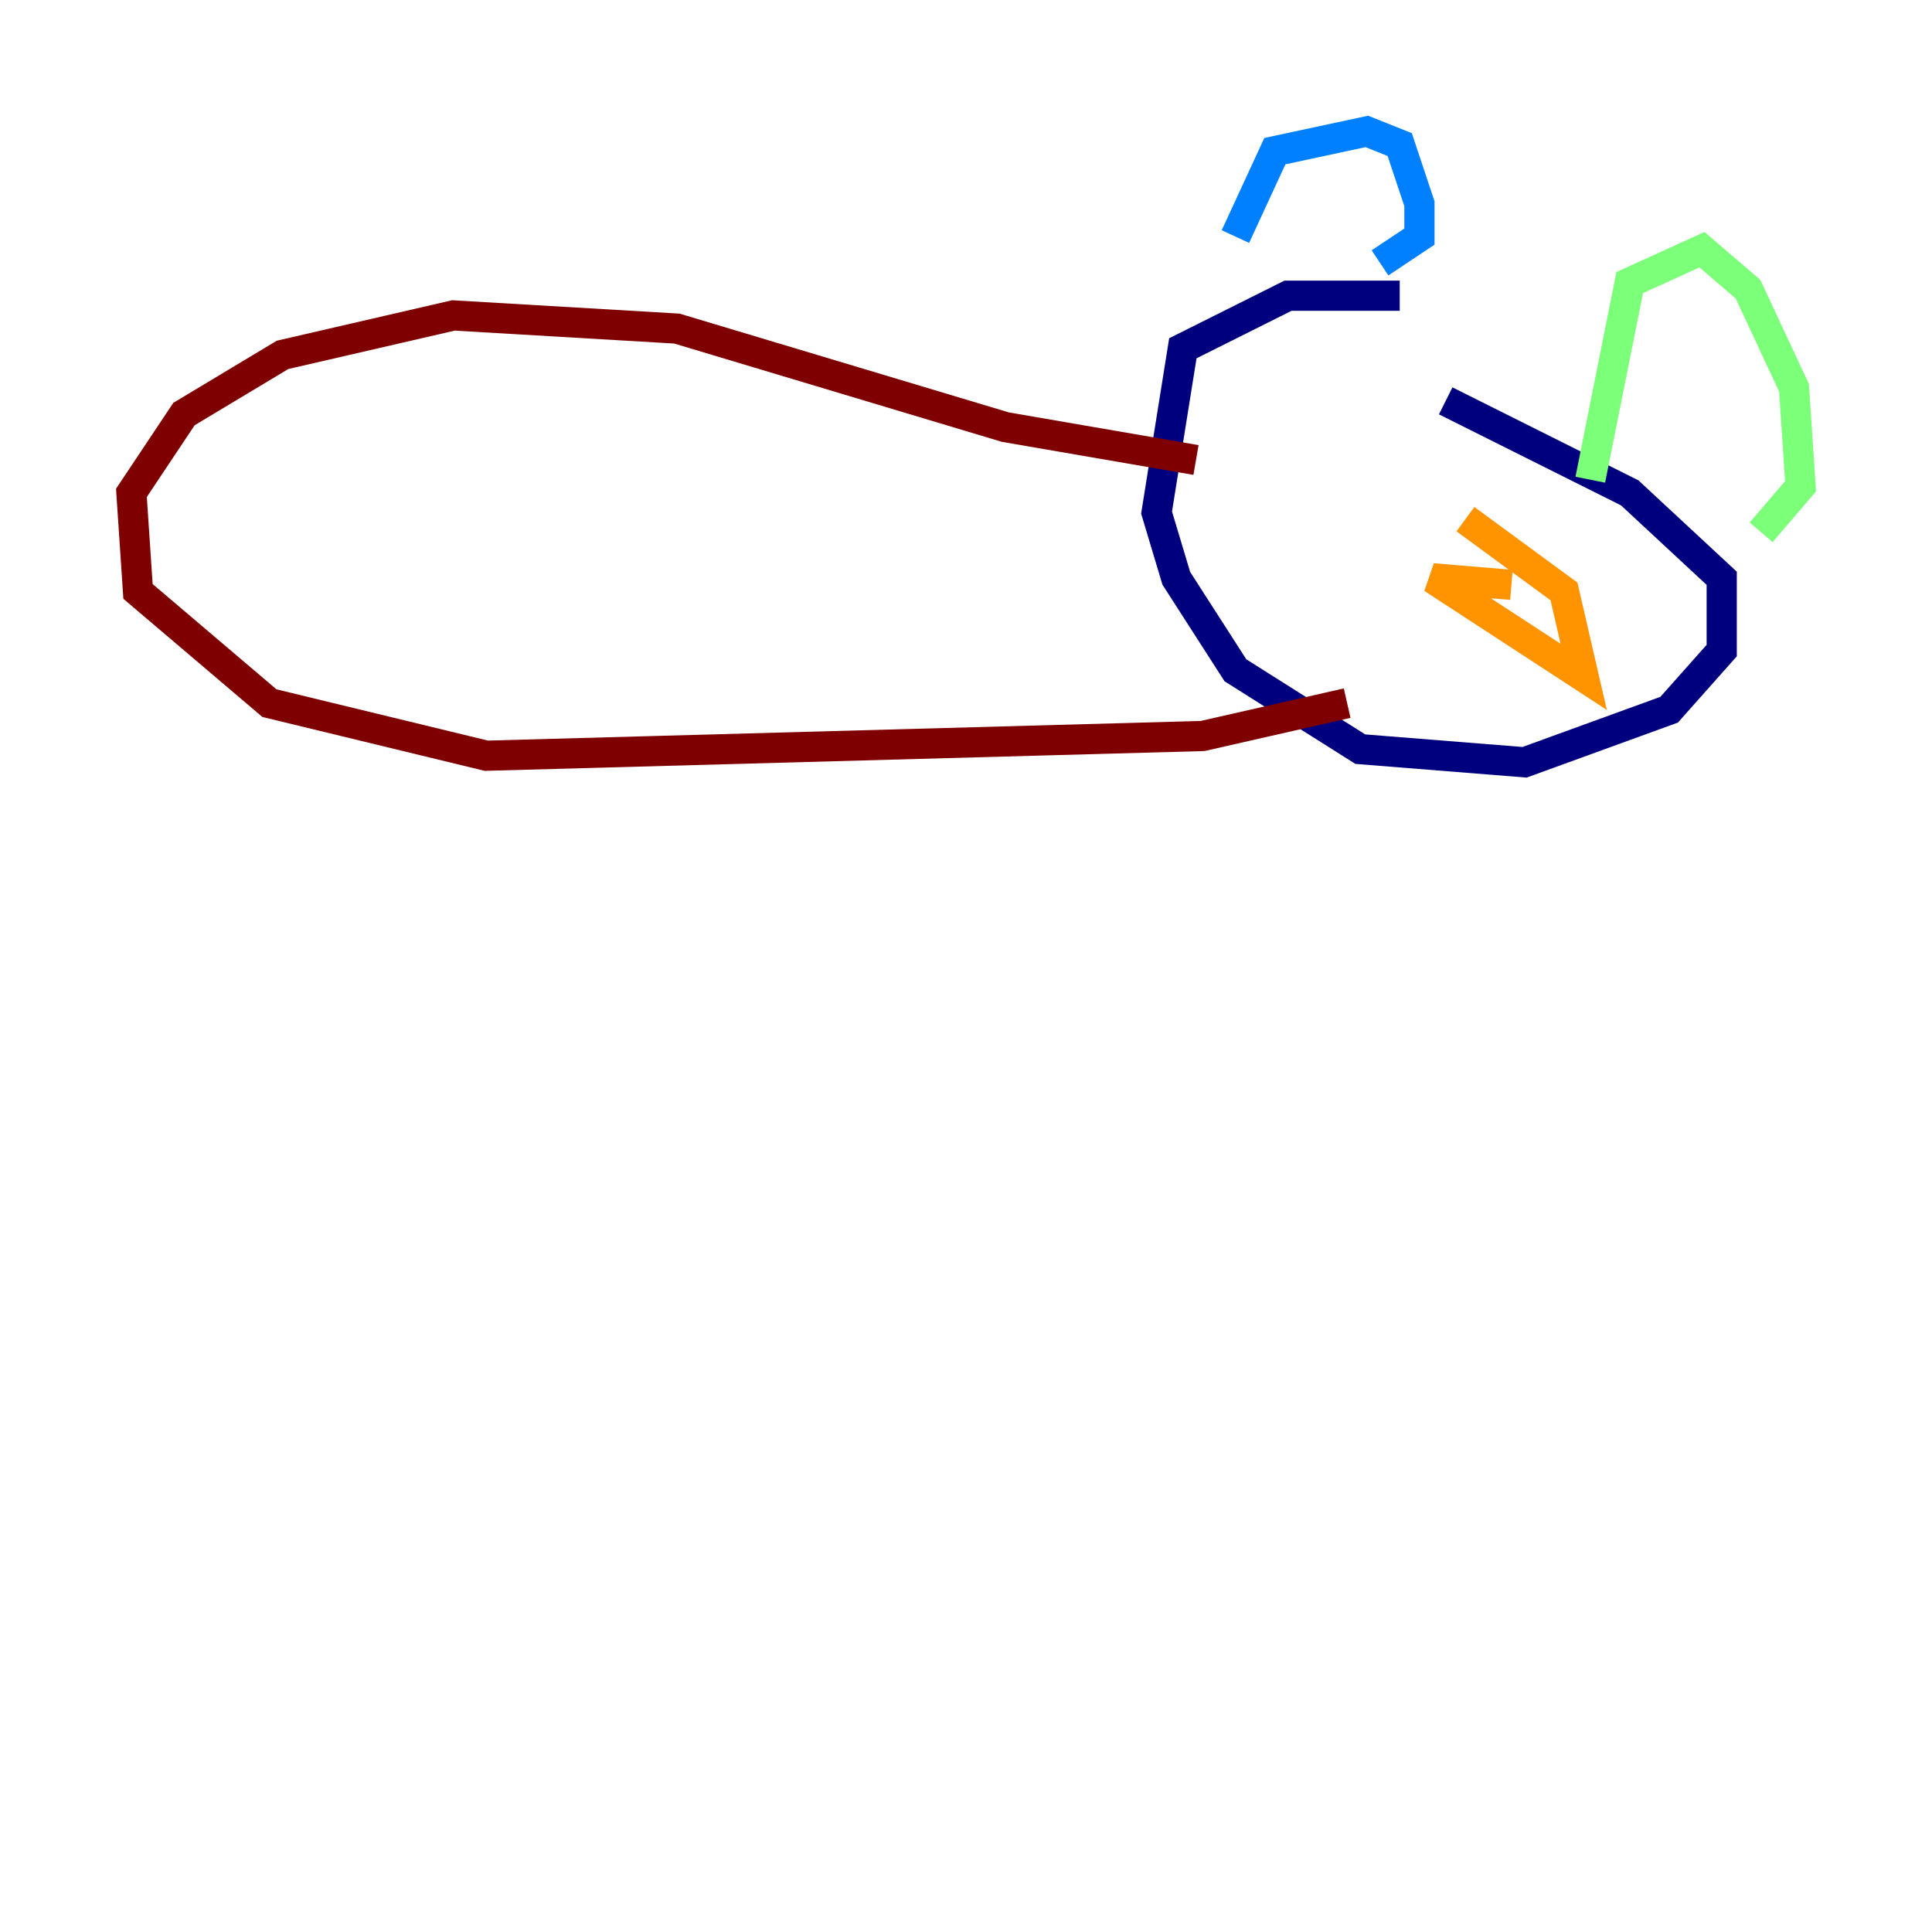 <?xml version="1.0" encoding="utf-8" ?>
<svg baseProfile="tiny" height="128" version="1.2" viewBox="0,0,128,128" width="128" xmlns="http://www.w3.org/2000/svg" xmlns:ev="http://www.w3.org/2001/xml-events" xmlns:xlink="http://www.w3.org/1999/xlink"><defs /><polyline fill="none" points="92.735,19.592 85.333,19.592 78.367,23.075 76.626,33.959 77.932,38.313 81.85,44.408 90.122,49.633 101.007,50.503 110.585,47.02 114.068,43.102 114.068,38.313 107.973,32.653 95.782,26.558" stroke="#00007f" stroke-width="2" /><polyline fill="none" points="81.85,15.674 84.463,10.014 90.558,8.707 92.735,9.578 94.041,13.497 94.041,15.674 91.429,17.415" stroke="#0080ff" stroke-width="2" /><polyline fill="none" points="105.361,31.782 107.973,18.721 112.762,16.544 115.809,19.157 118.857,25.687 119.293,32.218 116.68,35.265" stroke="#7cff79" stroke-width="2" /><polyline fill="none" points="100.136,38.748 94.912,38.313 104.925,44.843 103.619,39.184 97.088,34.395" stroke="#ff9400" stroke-width="2" /><polyline fill="none" points="79.238,30.476 66.612,28.299 44.843,21.769 30.041,20.898 18.721,23.51 12.191,27.429 8.707,32.653 9.143,39.184 17.85,46.585 32.218,50.068 79.674,48.762 89.252,46.585" stroke="#7f0000" stroke-width="2" /></svg>